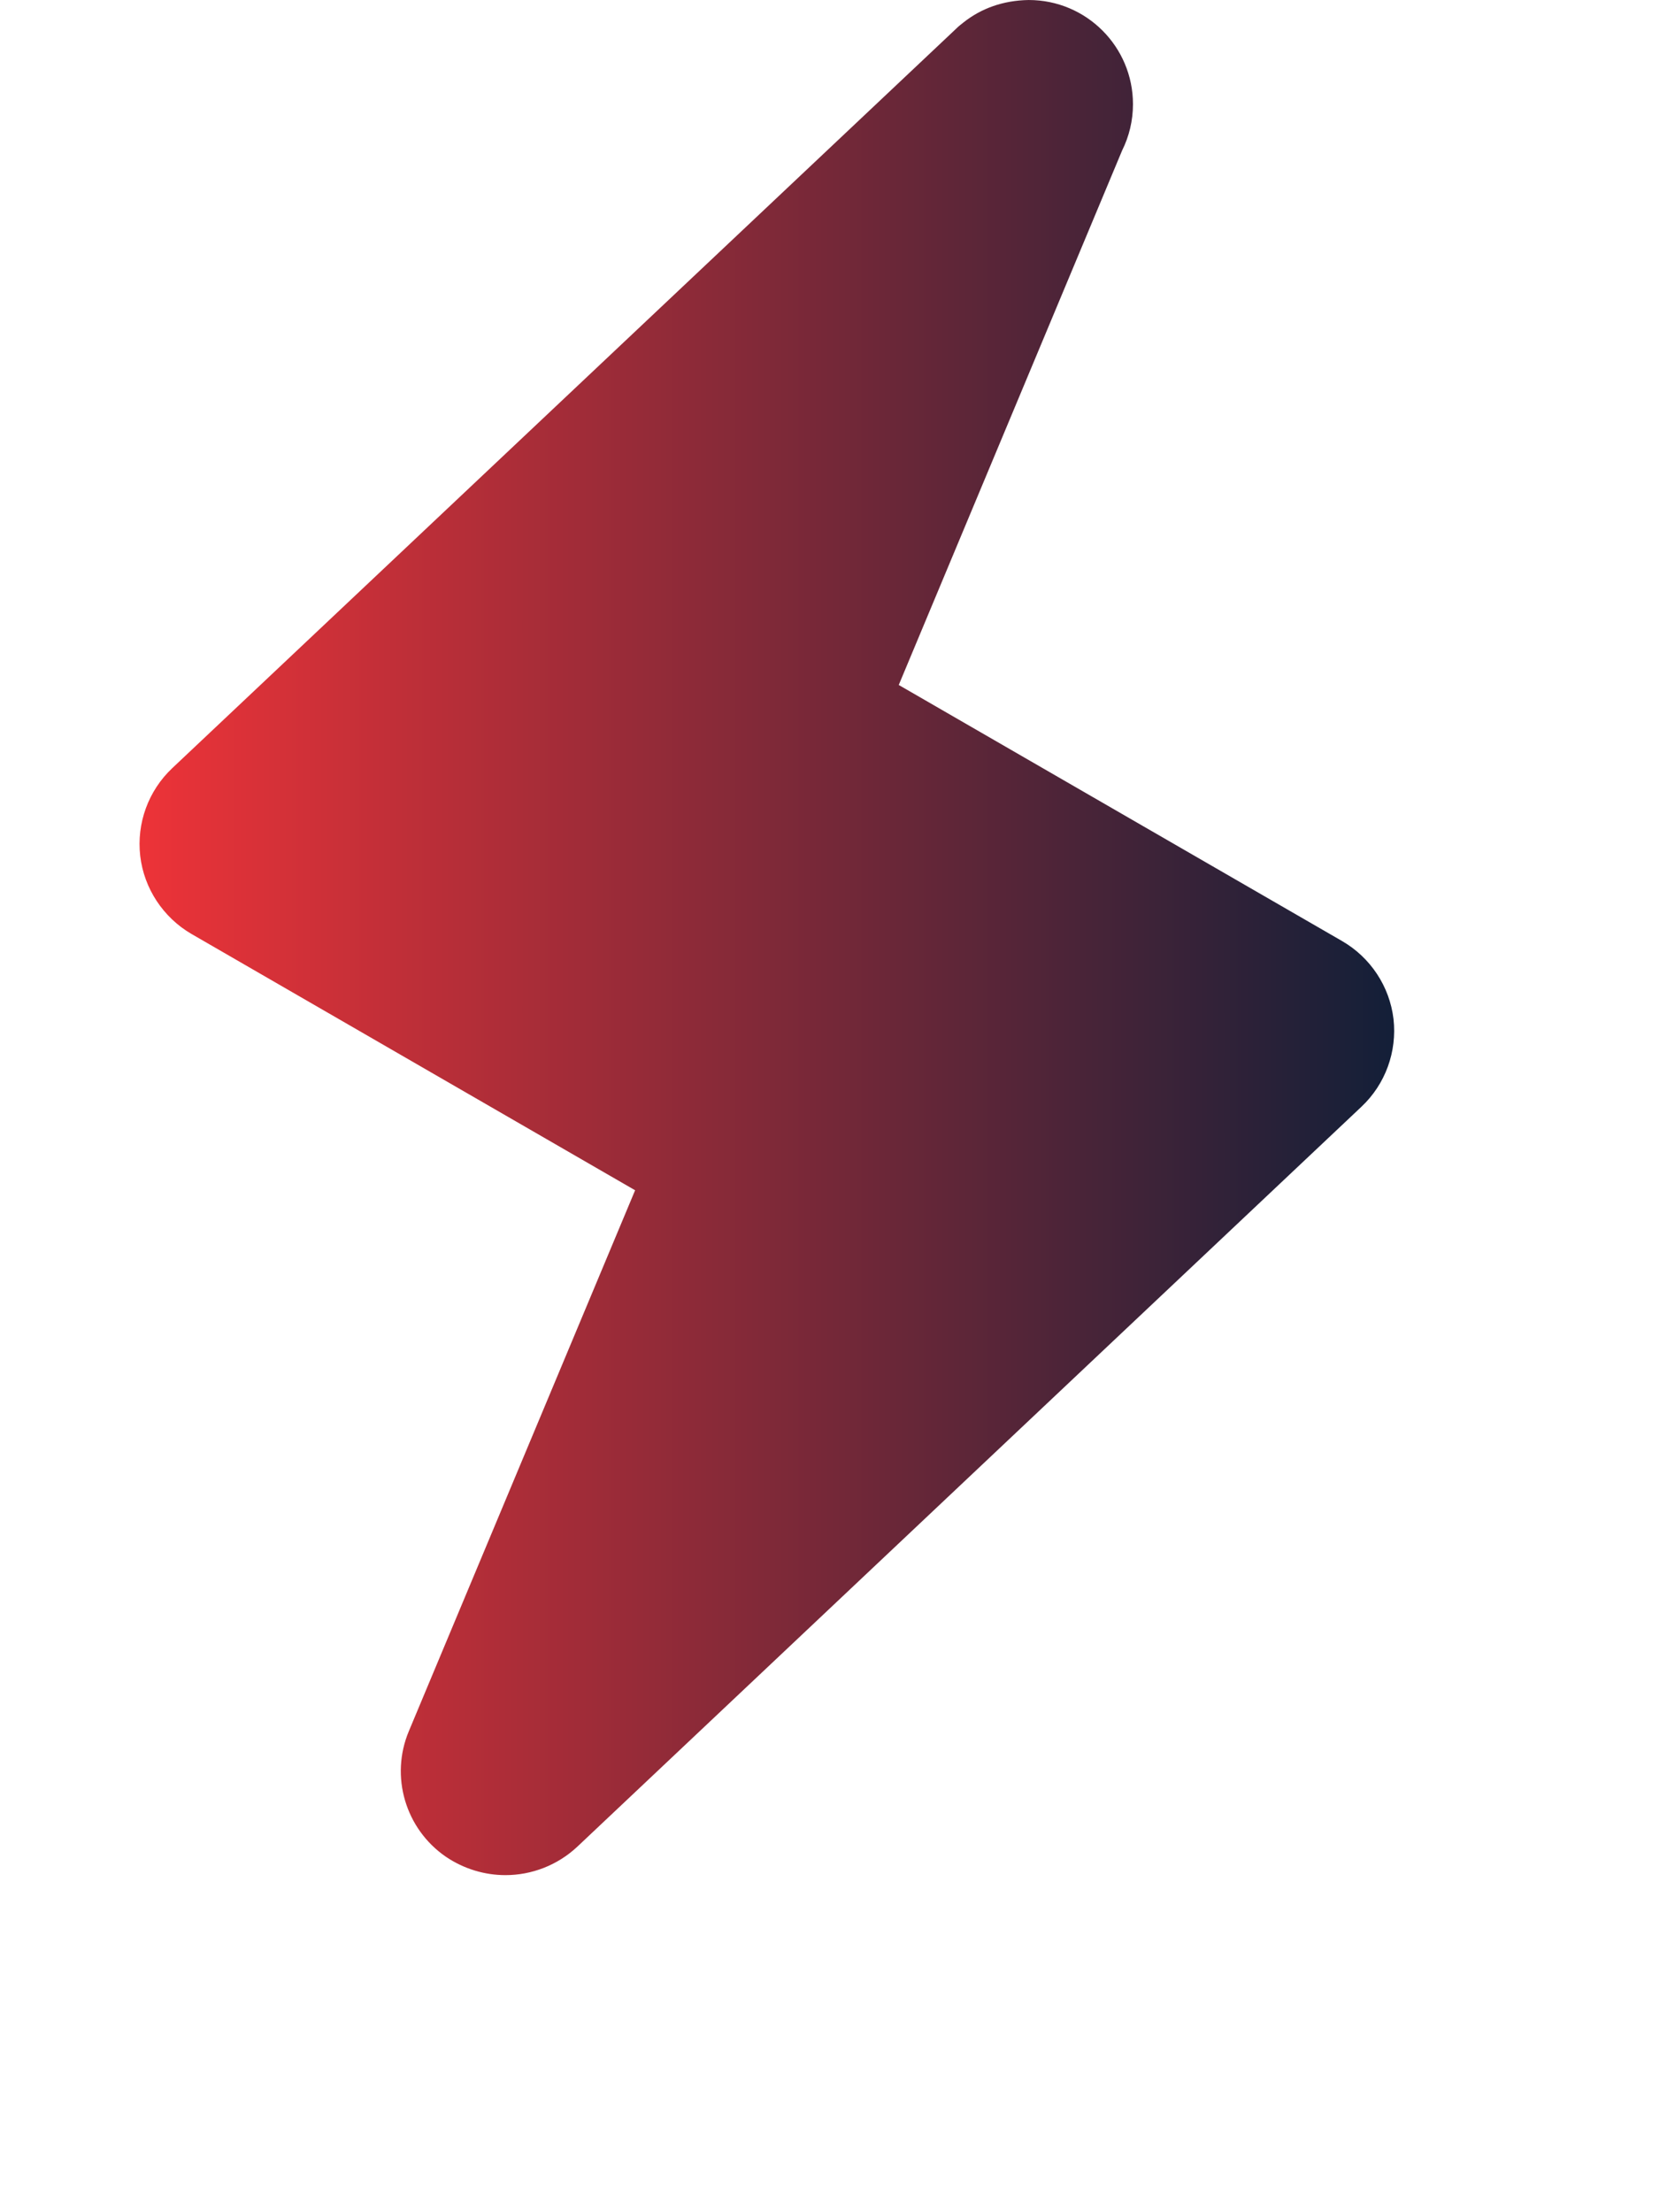 <?xml version="1.0" encoding="utf-8"?>
<!-- Generator: Adobe Illustrator 21.1.0, SVG Export Plug-In . SVG Version: 6.00 Build 0)  -->
<svg version="1.1" xmlns="http://www.w3.org/2000/svg" xmlns:xlink="http://www.w3.org/1999/xlink" x="0px" y="0px"
	 viewBox="0 0 210.844 278.357" enable-background="new 0 0 210.844 278.357" xml:space="preserve">
<g id="Слой_2">
</g>
<g id="Слой_1">
	<g>
	</g>
	<path id="_x34_00" display="none" fill="#131F39" d="M129.496,0c7.264,0,13.124,5.878,13.125,13.111c0,2.088-0.49,4.066-1.363,5.82
		l-28.12,67.278l55.801,32.227c3.574,2.067,5.991,5.709,6.478,9.818c0.461,4.097-1.015,8.194-4.038,11.038l-98.695,93.122
		c-2.525,2.369-5.791,3.586-9.056,3.586c-2.588,0-5.209-0.769-7.485-2.305c-5.111-3.508-7.07-10.126-4.663-15.837l28.472-68.053
		l-55.834-32.254c-3.574-2.081-5.985-5.73-6.462-9.833c-0.469-4.103,1.017-8.194,4.028-11.036l98.7-93.091
		c0.231-0.236,0.489-0.442,0.927-0.786C123.484,1.088,126.22,0.052,129.496,0H0v278.357h210.844V0H129.496z"/>
	<g id="_x34_000.">
		<g>
			<defs>
				<path id="SVGID_1_" d="M168.933,118.437L113.132,86.21l28.12-67.278c0.873-1.754,1.363-3.732,1.363-5.82
					c-0.001-7.233-5.861-13.111-13.125-13.111c-3.276,0.052-6.012,1.088-8.185,2.805c-0.438,0.344-0.696,0.55-0.927,0.786
					l-98.7,93.091c-3.011,2.842-4.497,6.933-4.028,11.036c0.477,4.103,2.888,7.752,6.462,9.833l55.834,32.254l-28.472,68.053
					c-2.407,5.711-0.448,12.329,4.663,15.837c2.276,1.536,4.897,2.305,7.485,2.305c3.265,0,6.531-1.217,9.056-3.586l98.695-93.122
					c3.023-2.844,4.499-6.941,4.038-11.038C174.924,124.146,172.507,120.504,168.933,118.437L168.933,118.437z"/>
			</defs>
			<linearGradient id="SVGID_2_" gradientUnits="userSpaceOnUse" x1="17.565" y1="118.001" x2="175.494" y2="118.001">
				<stop  offset="0" style="stop-color:#ED3338"/>
				<stop  offset="1" style="stop-color:#131F38"/>
			</linearGradient>
			<use xlink:href="#SVGID_1_"  overflow="visible" fill="url(#SVGID_2_)"/>
			<clipPath id="SVGID_3_">
				<use xlink:href="#SVGID_1_"  overflow="visible"/>
			</clipPath>
			<g clip-path="url(#SVGID_3_)">
			</g>
		</g>
	</g>
	<g id="_x34_000-3." display="none">
		<g display="inline">
			<g>
				<defs>
					<path id="SVGID_4_" d="M43.734,201.707v12.713h-17.52v-12.713H0.025v-13.026l27.312-39.937h16.397v39.712h7.233v13.251
						L43.734,201.707L43.734,201.707z M26.126,171.161c-1.019,2.305-2.173,4.463-3.459,6.468l-7.278,10.827h10.825v-7.637
						c0-1.438,0.052-3.376,0.158-5.818c0.104-2.44,0.187-3.72,0.248-3.84L26.126,171.161L26.126,171.161z M97.192,207.21
						c-3.894,5.407-9.854,8.108-17.879,8.108c-7.847,0-13.761-2.823-17.745-8.468c-3.982-5.645-5.974-14.038-5.974-25.178
						c0-11.681,1.946-20.244,5.839-25.695c3.894-5.451,9.854-8.175,17.879-8.175c7.816,0,13.724,2.838,17.722,8.512
						c3.997,5.676,5.997,14.128,5.997,25.359C103.031,193.292,101.084,201.805,97.192,207.21L97.192,207.21z M83.985,166.377
						c-0.929-2.921-2.486-4.38-4.672-4.38s-3.744,1.407-4.672,4.222c-0.929,2.815-1.392,7.966-1.392,15.453
						c0,7.428,0.463,12.532,1.392,15.318c0.929,2.784,2.486,4.178,4.672,4.178c2.217,0,3.78-1.438,4.695-4.313
						c0.913-2.874,1.369-7.937,1.369-15.184C85.377,174.395,84.913,169.296,83.985,166.377L83.985,166.377z M151.098,207.21
						c-3.894,5.407-9.852,8.108-17.879,8.108c-7.845,0-13.761-2.823-17.743-8.468c-3.984-5.645-5.976-14.038-5.976-25.178
						c0-11.681,1.948-20.244,5.841-25.695c3.892-5.451,9.852-8.175,17.878-8.175c7.818,0,13.724,2.838,17.722,8.512
						c3.999,5.676,5.997,14.128,5.997,25.359C156.937,193.292,154.991,201.805,151.098,207.21L151.098,207.21z M137.89,166.377
						c-0.929-2.921-2.486-4.38-4.672-4.38c-2.186,0-3.744,1.407-4.67,4.222c-0.929,2.815-1.394,7.966-1.394,15.453
						c0,7.428,0.465,12.532,1.394,15.318c0.927,2.784,2.484,4.178,4.67,4.178c2.217,0,3.782-1.438,4.695-4.313
						c0.913-2.874,1.371-7.937,1.371-15.184C139.284,174.395,138.819,169.296,137.89,166.377L137.89,166.377z M205.005,207.21
						c-3.894,5.407-9.854,8.108-17.879,8.108c-7.847,0-13.761-2.823-17.745-8.468s-5.974-14.038-5.974-25.178
						c0-11.681,1.946-20.244,5.839-25.695s9.852-8.175,17.879-8.175c7.816,0,13.723,2.838,17.722,8.512
						c3.997,5.676,5.997,14.128,5.997,25.359C210.844,193.292,208.897,201.805,205.005,207.21L205.005,207.21z M191.798,166.377
						c-0.929-2.921-2.486-4.38-4.672-4.38s-3.744,1.407-4.672,4.222c-0.929,2.815-1.392,7.966-1.392,15.453
						c0,7.428,0.463,12.532,1.392,15.318c0.929,2.784,2.486,4.178,4.672,4.178c2.215,0,3.78-1.438,4.693-4.313
						c0.913-2.874,1.371-7.937,1.371-15.184C193.19,174.395,192.725,169.296,191.798,166.377L191.798,166.377z"/>
				</defs>
				<use xlink:href="#SVGID_4_"  overflow="visible" fill="#FFFFFF"/>
				<clipPath id="SVGID_5_">
					<use xlink:href="#SVGID_4_"  overflow="visible"/>
				</clipPath>
				<g clip-path="url(#SVGID_5_)">
				</g>
			</g>
		</g>
		<g display="inline">
			<g>
				<defs>
					<path id="SVGID_6_" d="M5.753,116.271c1.571,0,2.85,0.181,3.834,0.544c0.984,0.361,1.713,0.896,2.184,1.605
						c0.473,0.708,0.708,1.667,0.708,2.88c0,1.775-0.527,3.084-1.58,3.93c-1.054,0.846-2.642,1.269-4.766,1.269H0.908v-17.847
						h10.521v1.844H2.982v5.774L5.753,116.271L5.753,116.271z M2.982,124.706h2.917c1.546,0,2.673-0.263,3.376-0.794
						c0.704-0.529,1.056-1.398,1.056-2.611c0-1.156-0.358-1.978-1.075-2.467c-0.715-0.488-1.965-0.733-3.747-0.733H2.982V124.706
						L2.982,124.706z M25.822,124.908c-1.1,1.225-2.617,1.836-4.553,1.836c-1.198,0-2.259-0.281-3.188-0.842
						c-0.927-0.561-1.644-1.367-2.148-2.417c-0.504-1.05-0.757-2.278-0.757-3.686c0-2.18,0.546-3.88,1.636-5.097
						c1.09-1.215,2.605-1.825,4.541-1.825c1.871,0,3.359,0.623,4.461,1.869c1.104,1.244,1.655,2.928,1.655,5.053
						C27.47,121.98,26.92,123.683,25.822,124.908L25.822,124.908z M24.338,115.923c-0.686-0.883-1.702-1.325-3.046-1.325
						c-1.327,0-2.326,0.436-3.003,1.307c-0.675,0.871-1.013,2.169-1.013,3.894c0,1.709,0.342,3.011,1.027,3.907
						c0.683,0.894,1.688,1.342,3.015,1.342s2.334-0.446,3.021-1.336c0.688-0.892,1.033-2.196,1.033-3.913
						C25.37,118.098,25.026,116.806,24.338,115.923L24.338,115.923z M38.945,126.5v-11.644h-4.017
						c-0.219,2.898-0.525,5.195-0.915,6.897c-0.39,1.7-0.898,2.946-1.521,3.734c-0.623,0.79-1.413,1.184-2.375,1.184
						c-0.438,0-0.788-0.048-1.05-0.146v-1.502c0.179,0.05,0.383,0.073,0.611,0.073c0.936,0,1.681-0.988,2.234-2.965
						c0.552-1.978,0.971-4.982,1.257-9.01h7.824V126.5H38.945L38.945,126.5z M46.647,120.178c0.04,1.571,0.436,2.763,1.19,3.576
						c0.752,0.813,1.813,1.221,3.18,1.221c1.44,0,2.863-0.302,4.272-0.904v1.807c-0.717,0.31-1.394,0.531-2.032,0.665
						c-0.64,0.133-1.411,0.2-2.315,0.2c-1.977,0-3.538-0.602-4.68-1.805c-1.144-1.206-1.715-2.876-1.715-5.018
						c0-2.155,0.531-3.869,1.592-5.137c1.063-1.271,2.488-1.905,4.278-1.905c1.677,0,3.003,0.552,3.98,1.654
						c0.977,1.104,1.465,2.559,1.465,4.365v1.282L46.647,120.178L46.647,120.178z M52.837,115.594
						c-0.571-0.681-1.384-1.019-2.442-1.019c-1.075,0-1.93,0.35-2.571,1.05c-0.638,0.7-1.015,1.667-1.129,2.905h6.995
						C53.69,117.252,53.406,116.273,52.837,115.594L52.837,115.594z M60.672,120.178c0.042,1.571,0.438,2.763,1.192,3.576
						c0.752,0.813,1.811,1.221,3.178,1.221c1.442,0,2.865-0.302,4.272-0.904v1.807c-0.715,0.31-1.392,0.531-2.032,0.665
						c-0.638,0.133-1.409,0.2-2.313,0.2c-1.977,0-3.538-0.602-4.68-1.805c-1.144-1.206-1.717-2.876-1.717-5.018
						c0-2.155,0.533-3.869,1.594-5.137c1.061-1.271,2.488-1.905,4.278-1.905c1.677,0,3.003,0.552,3.98,1.654
						c0.977,1.104,1.465,2.559,1.465,4.365v1.282L60.672,120.178L60.672,120.178z M66.861,115.594
						c-0.569-0.681-1.382-1.019-2.44-1.019c-1.075,0-1.932,0.35-2.571,1.05c-0.638,0.7-1.015,1.667-1.129,2.905h6.995
						C67.717,117.252,67.432,116.273,66.861,115.594L66.861,115.594z"/>
				</defs>
				<use xlink:href="#SVGID_6_"  overflow="visible" fill="#FFFFFF"/>
				<clipPath id="SVGID_7_">
					<use xlink:href="#SVGID_6_"  overflow="visible"/>
				</clipPath>
				<g clip-path="url(#SVGID_7_)">
				</g>
			</g>
		</g>
		<g display="inline">
			<g>
				<defs>
					<path id="SVGID_8_" d="M6.953,253.181v-5.889l0.027-1.159l0.042-1.142l-5.203,8.191H0v-9.633h1.371v6.108l-0.062,1.6
						l-0.025,0.502l5.211-8.21h1.819v9.633L6.953,253.181L6.953,253.181z M15.601,248.03v0.071c0.738,0.217,1.277,0.525,1.617,0.927
						c0.34,0.402,0.509,0.904,0.509,1.507c0,0.89-0.36,1.584-1.077,2.078c-0.717,0.496-1.709,0.742-2.974,0.742
						c-1.388,0-2.461-0.208-3.217-0.623v-1.336c1.071,0.504,2.155,0.756,3.251,0.756c0.844,0,1.48-0.144,1.911-0.435
						c0.431-0.29,0.646-0.708,0.646-1.252c0-1.119-0.911-1.68-2.732-1.68H12.2v-1.238h1.046c1.823,0,2.732-0.504,2.732-1.511
						c0-0.95-0.738-1.425-2.213-1.425c-0.452,0-0.861,0.042-1.231,0.123c-0.369,0.083-0.854,0.246-1.452,0.492l-0.517-1.186
						c0.996-0.446,2.082-0.667,3.261-0.667c1.107,0,1.98,0.227,2.619,0.681c0.638,0.454,0.958,1.073,0.958,1.859
						C17.403,246.99,16.803,247.697,15.601,248.03L15.601,248.03z M27.053,256.513v-3.332h-6.731v3.332h-1.407v-4.59h0.756
						c0.786-1.065,1.402-2.317,1.846-3.753c0.446-1.434,0.677-2.976,0.694-4.622h4.878v8.375h1.381v4.59H27.053L27.053,256.513z
						 M25.682,244.7h-2.161c-0.077,1.3-0.327,2.617-0.752,3.951c-0.425,1.332-0.954,2.425-1.586,3.272h4.499V244.7L25.682,244.7z
						 M31.369,248.628c0.029,1.131,0.313,1.99,0.856,2.576c0.542,0.585,1.306,0.879,2.29,0.879c1.036,0,2.063-0.217,3.076-0.652
						v1.302c-0.515,0.223-1.004,0.383-1.463,0.479c-0.46,0.096-1.015,0.144-1.665,0.144c-1.425,0-2.548-0.433-3.371-1.3
						c-0.825-0.867-1.236-2.071-1.236-3.613c0-1.552,0.383-2.786,1.148-3.699c0.765-0.915,1.792-1.371,3.08-1.371
						c1.207,0,2.163,0.396,2.865,1.19c0.704,0.794,1.056,1.842,1.056,3.142v0.923H31.369L31.369,248.628z M35.824,245.328
						c-0.41-0.49-0.996-0.734-1.757-0.734c-0.773,0-1.39,0.252-1.85,0.756c-0.461,0.504-0.733,1.202-0.813,2.092h5.036
						C36.44,246.522,36.234,245.817,35.824,245.328L35.824,245.328z M46.195,253.181v-8.385h-2.892
						c-0.158,2.086-0.377,3.742-0.659,4.966c-0.281,1.225-0.646,2.121-1.094,2.69c-0.448,0.567-1.017,0.852-1.709,0.852
						c-0.315,0-0.569-0.035-0.756-0.106v-1.081c0.129,0.035,0.275,0.052,0.44,0.052c0.673,0,1.209-0.711,1.607-2.134
						c0.398-1.425,0.7-3.586,0.906-6.487h5.634v9.633L46.195,253.181L46.195,253.181z M57.718,253.181v-5.889l0.027-1.159
						l0.042-1.142l-5.203,8.191h-1.819v-9.633h1.371v6.108l-0.061,1.6l-0.027,0.502l5.212-8.21h1.819v9.633L57.718,253.181
						L57.718,253.181z M69.126,253.181v-5.889l0.027-1.159l0.044-1.142l-5.203,8.191h-1.821v-9.633h1.371v6.108l-0.062,1.6
						l-0.025,0.502l5.211-8.21h1.821v9.633L69.126,253.181L69.126,253.181z M66.296,242.273c-1.084,0-1.875-0.21-2.373-0.629
						c-0.498-0.417-0.777-1.107-0.835-2.069h1.371c0.052,0.61,0.212,1.034,0.479,1.275c0.267,0.24,0.731,0.36,1.394,0.36
						c0.602,0,1.05-0.129,1.34-0.387c0.288-0.258,0.467-0.673,0.531-1.248h1.38c-0.071,0.925-0.367,1.607-0.888,2.044
						C68.174,242.056,67.374,242.273,66.296,242.273L66.296,242.273z M85.681,252.042c-0.706,0.877-1.686,1.313-2.94,1.313
						c-0.627,0-1.2-0.115-1.719-0.346c-0.517-0.231-0.954-0.588-1.306-1.067h-0.104c0.069,0.561,0.104,1.094,0.104,1.598v3.965
						h-1.457v-13.957h1.186l0.202,1.319h0.069c0.375-0.529,0.811-0.91,1.311-1.144c0.496-0.233,1.069-0.35,1.713-0.35
						c1.277,0,2.263,0.436,2.957,1.309s1.042,2.098,1.042,3.672C86.74,249.937,86.386,251.168,85.681,252.042L85.681,252.042z
						 M84.521,245.574c-0.473-0.642-1.136-0.963-1.992-0.963c-0.984,0-1.696,0.273-2.136,0.817
						c-0.438,0.546-0.665,1.413-0.677,2.601v0.325c0,1.354,0.227,2.323,0.677,2.905c0.452,0.585,1.175,0.875,2.171,0.875
						c0.833,0,1.484-0.336,1.957-1.011c0.471-0.673,0.708-1.602,0.708-2.786C85.229,247.138,84.992,246.215,84.521,245.574
						L84.521,245.574z M95.212,253.181l-0.29-1.371h-0.069c-0.481,0.604-0.959,1.011-1.436,1.227
						c-0.479,0.213-1.075,0.319-1.79,0.319c-0.954,0-1.704-0.246-2.246-0.738c-0.542-0.49-0.811-1.192-0.811-2.1
						c0-1.946,1.555-2.965,4.666-3.059l1.634-0.052v-0.598c0-0.756-0.163-1.313-0.488-1.675c-0.325-0.36-0.844-0.54-1.559-0.54
						c-0.804,0-1.711,0.246-2.724,0.738l-0.448-1.117c0.475-0.258,0.994-0.46,1.559-0.606c0.565-0.146,1.133-0.219,1.702-0.219
						c1.148,0,2,0.254,2.553,0.763c0.554,0.511,0.831,1.329,0.831,2.453v6.574h-1.084V253.181z M94.835,248.443l-1.459,0.062
						c-1.159,0.042-1.996,0.221-2.509,0.54s-0.769,0.817-0.769,1.49c0,0.527,0.16,0.929,0.479,1.204
						c0.319,0.277,0.765,0.413,1.34,0.413c0.908,0,1.623-0.248,2.14-0.746c0.519-0.498,0.779-1.196,0.779-2.092L94.835,248.443
						L94.835,248.443z M103.491,248.03v0.071c0.738,0.217,1.279,0.525,1.617,0.927c0.34,0.402,0.511,0.904,0.511,1.507
						c0,0.89-0.36,1.584-1.077,2.078c-0.719,0.496-1.709,0.742-2.976,0.742c-1.388,0-2.461-0.208-3.217-0.623v-1.336
						c1.073,0.504,2.157,0.756,3.253,0.756c0.842,0,1.48-0.144,1.911-0.435c0.431-0.29,0.646-0.708,0.646-1.252
						c0-1.119-0.911-1.68-2.734-1.68h-1.336v-1.238h1.046c1.823,0,2.734-0.504,2.734-1.511c0-0.95-0.738-1.425-2.215-1.425
						c-0.452,0-0.861,0.042-1.231,0.123c-0.369,0.083-0.852,0.246-1.45,0.492l-0.519-1.186c0.996-0.446,2.082-0.667,3.261-0.667
						c1.108,0,1.98,0.227,2.619,0.681c0.638,0.454,0.958,1.073,0.958,1.859C105.292,246.99,104.692,247.697,103.491,248.03
						L103.491,248.03z M113.695,253.181v-8.385h-2.89c-0.16,2.086-0.379,3.742-0.659,4.966c-0.283,1.225-0.646,2.121-1.094,2.69
						c-0.45,0.567-1.019,0.852-1.709,0.852c-0.317,0-0.569-0.035-0.758-0.106v-1.081c0.129,0.035,0.277,0.052,0.44,0.052
						c0.673,0,1.209-0.711,1.607-2.134c0.4-1.425,0.702-3.586,0.906-6.487h5.634v9.633L113.695,253.181L113.695,253.181z
						 M125.218,253.181v-5.889l0.027-1.159l0.044-1.142l-5.203,8.191h-1.821v-9.633h1.373v6.108l-0.061,1.6l-0.027,0.502l5.213-8.21
						h1.819v9.633L125.218,253.181L125.218,253.181z M136.064,253.181v-4.359c-0.615,0.421-1.184,0.719-1.709,0.892
						s-1.117,0.26-1.78,0.26c-0.961,0-1.713-0.252-2.259-0.758c-0.544-0.504-0.817-1.186-0.817-2.048v-3.62h1.459v3.517
						c0,1.125,0.642,1.686,1.925,1.686c0.535,0,1.044-0.081,1.531-0.246c0.486-0.163,1.036-0.442,1.652-0.835v-4.122h1.459v9.633
						H136.064L136.064,253.181z M147.471,253.181v-4.342h-5.395v4.342h-1.459v-9.633h1.459v4.034h5.395v-4.034h1.459v9.633H147.471
						L147.471,253.181z M159.152,252.035c-0.79,0.881-1.882,1.321-3.278,1.321c-0.861,0-1.625-0.202-2.294-0.606
						c-0.667-0.404-1.183-0.984-1.546-1.74c-0.363-0.756-0.546-1.64-0.546-2.655c0-1.569,0.392-2.792,1.179-3.669
						c0.784-0.877,1.875-1.313,3.269-1.313c1.348,0,2.419,0.448,3.213,1.344c0.794,0.896,1.192,2.109,1.192,3.638
						C160.34,249.926,159.944,251.152,159.152,252.035L159.152,252.035z M158.085,245.565c-0.496-0.634-1.227-0.954-2.192-0.954
						c-0.956,0-1.677,0.313-2.163,0.94s-0.729,1.561-0.729,2.803c0,1.23,0.246,2.169,0.738,2.813
						c0.492,0.646,1.215,0.967,2.171,0.967c0.954,0,1.678-0.321,2.175-0.961c0.494-0.642,0.742-1.58,0.742-2.819
						C158.827,247.132,158.579,246.201,158.085,245.565L158.085,245.565z M164.357,244.796v8.385h-1.459v-9.633h5.801v1.248H164.357
						L164.357,244.796z M177.733,252.035c-0.792,0.881-1.884,1.321-3.278,1.321c-0.861,0-1.627-0.202-2.294-0.606
						c-0.669-0.404-1.184-0.984-1.548-1.74c-0.363-0.756-0.544-1.64-0.544-2.655c0-1.569,0.392-2.792,1.177-3.669
						c0.786-0.877,1.875-1.313,3.271-1.313c1.348,0,2.419,0.448,3.213,1.344c0.792,0.896,1.19,2.109,1.19,3.638
						C178.919,249.926,178.523,251.152,177.733,252.035L177.733,252.035z M176.664,245.565c-0.494-0.634-1.225-0.954-2.192-0.954
						c-0.956,0-1.677,0.313-2.163,0.94s-0.729,1.561-0.729,2.803c0,1.23,0.246,2.169,0.738,2.813
						c0.492,0.646,1.215,0.967,2.171,0.967s1.68-0.321,2.175-0.961c0.496-0.642,0.744-1.58,0.744-2.819
						C177.408,247.132,177.16,246.201,176.664,245.565L176.664,245.565z M6.856,277.18v-4.342H1.459v4.342H0v-9.633h1.459v4.034
						h5.397v-4.034h1.457v9.633H6.856L6.856,277.18z M17.331,277.18l-0.288-1.371h-0.071c-0.481,0.604-0.959,1.013-1.436,1.227
						c-0.479,0.213-1.075,0.321-1.79,0.321c-0.954,0-1.704-0.246-2.246-0.738c-0.54-0.492-0.811-1.192-0.811-2.102
						c0-1.944,1.555-2.965,4.666-3.059l1.634-0.052v-0.598c0-0.756-0.161-1.313-0.488-1.675c-0.325-0.36-0.844-0.54-1.559-0.54
						c-0.802,0-1.711,0.246-2.724,0.738l-0.448-1.115c0.475-0.258,0.994-0.46,1.559-0.608c0.565-0.146,1.132-0.219,1.702-0.219
						c1.148,0,2,0.256,2.553,0.765c0.554,0.51,0.831,1.327,0.831,2.452v6.574L17.331,277.18L17.331,277.18z M16.955,272.443
						l-1.459,0.061c-1.159,0.042-1.996,0.223-2.509,0.542s-0.769,0.815-0.769,1.488c0,0.529,0.16,0.929,0.479,1.206
						c0.319,0.275,0.767,0.411,1.34,0.411c0.909,0,1.623-0.248,2.14-0.746c0.519-0.498,0.779-1.196,0.779-2.092L16.955,272.443
						L16.955,272.443z M25.611,272.031v0.069c0.738,0.217,1.279,0.527,1.619,0.927c0.338,0.402,0.509,0.906,0.509,1.507
						c0,0.892-0.36,1.584-1.077,2.078c-0.719,0.496-1.709,0.744-2.976,0.744c-1.388,0-2.461-0.208-3.217-0.625v-1.336
						c1.073,0.504,2.157,0.756,3.253,0.756c0.842,0,1.48-0.144,1.911-0.435c0.431-0.29,0.646-0.708,0.646-1.252
						c0-1.119-0.911-1.679-2.734-1.679h-1.336v-1.24h1.046c1.823,0,2.734-0.504,2.734-1.511c0-0.95-0.738-1.425-2.215-1.425
						c-0.452,0-0.861,0.042-1.231,0.123c-0.369,0.083-0.852,0.246-1.45,0.492l-0.519-1.186c0.996-0.444,2.084-0.667,3.261-0.667
						c1.108,0,1.98,0.227,2.619,0.681c0.638,0.454,0.959,1.075,0.959,1.859C27.414,270.991,26.812,271.697,25.611,272.031
						L25.611,272.031z M36.036,277.18l-0.29-1.371h-0.071c-0.481,0.604-0.959,1.013-1.436,1.227s-1.073,0.321-1.788,0.321
						c-0.956,0-1.704-0.246-2.246-0.738s-0.813-1.192-0.813-2.102c0-1.944,1.555-2.965,4.666-3.059l1.636-0.052v-0.598
						c0-0.756-0.163-1.313-0.488-1.675c-0.325-0.36-0.846-0.54-1.561-0.54c-0.802,0-1.709,0.246-2.724,0.738l-0.448-1.115
						c0.475-0.258,0.996-0.46,1.561-0.608c0.565-0.146,1.132-0.219,1.7-0.219c1.148,0,2,0.256,2.553,0.765
						c0.554,0.51,0.831,1.327,0.831,2.452v6.574L36.036,277.18L36.036,277.18z M35.657,272.443l-1.459,0.061
						c-1.159,0.042-1.996,0.223-2.509,0.542c-0.511,0.319-0.769,0.815-0.769,1.488c0,0.529,0.16,0.929,0.481,1.206
						c0.319,0.275,0.765,0.411,1.34,0.411c0.908,0,1.621-0.248,2.14-0.746c0.517-0.498,0.777-1.196,0.777-2.092L35.657,272.443
						L35.657,272.443z M46.978,277.18v-4.342h-5.397v4.342h-1.459v-9.633h1.459v4.034h5.397v-4.034h1.459v9.633H46.978
						L46.978,277.18z M57.455,277.18l-0.29-1.371h-0.071c-0.481,0.604-0.959,1.013-1.436,1.227
						c-0.479,0.213-1.075,0.321-1.788,0.321c-0.956,0-1.704-0.246-2.246-0.738s-0.813-1.192-0.813-2.102
						c0-1.944,1.555-2.965,4.666-3.059l1.634-0.052v-0.598c0-0.756-0.162-1.313-0.486-1.675c-0.325-0.36-0.846-0.54-1.561-0.54
						c-0.802,0-1.711,0.246-2.724,0.738l-0.448-1.115c0.475-0.258,0.994-0.46,1.561-0.608c0.565-0.146,1.131-0.219,1.7-0.219
						c1.148,0,2,0.256,2.553,0.765c0.554,0.51,0.831,1.327,0.831,2.452v6.574L57.455,277.18L57.455,277.18z M57.076,272.443
						l-1.459,0.061c-1.159,0.042-1.996,0.223-2.509,0.542c-0.511,0.319-0.769,0.815-0.769,1.488c0,0.529,0.16,0.929,0.479,1.206
						c0.319,0.275,0.767,0.411,1.342,0.411c0.908,0,1.621-0.248,2.14-0.746c0.517-0.498,0.777-1.196,0.777-2.092L57.076,272.443
						L57.076,272.443z M67.93,277.18v-4.359c-0.613,0.421-1.184,0.719-1.709,0.892c-0.523,0.173-1.117,0.26-1.779,0.26
						c-0.961,0-1.715-0.252-2.259-0.756s-0.817-1.186-0.817-2.048v-3.622h1.459v3.517c0,1.125,0.64,1.686,1.925,1.686
						c0.533,0,1.042-0.081,1.529-0.246c0.486-0.163,1.038-0.442,1.652-0.834v-4.122h1.459v9.633L67.93,277.18L67.93,277.18z
						 M73.46,272.627c0.029,1.132,0.315,1.99,0.856,2.576c0.542,0.586,1.306,0.879,2.29,0.879c1.038,0,2.063-0.217,3.076-0.65v1.3
						c-0.515,0.223-1.004,0.383-1.463,0.479c-0.46,0.098-1.015,0.146-1.665,0.146c-1.425,0-2.548-0.435-3.371-1.302
						c-0.823-0.867-1.234-2.071-1.234-3.613c0-1.552,0.381-2.786,1.146-3.699c0.765-0.913,1.792-1.371,3.08-1.371
						c1.208,0,2.163,0.396,2.865,1.19c0.704,0.794,1.056,1.842,1.056,3.142v0.923L73.46,272.627L73.46,272.627z M77.915,269.328
						c-0.409-0.488-0.996-0.734-1.757-0.734c-0.773,0-1.39,0.252-1.85,0.756c-0.46,0.506-0.731,1.202-0.813,2.092h5.036
						C78.53,270.522,78.326,269.816,77.915,269.328L77.915,269.328z M89.438,277.18v-4.342h-5.397v4.342h-1.457v-9.633h1.457v4.034
						h5.397v-4.034h1.459v9.633H89.438L89.438,277.18z M100.943,277.18v-5.887l0.025-1.161l0.044-1.142l-5.203,8.191H93.99v-9.633
						h1.371v6.108l-0.062,1.6l-0.027,0.502l5.213-8.21h1.819v9.633h-1.361V277.18z M110.839,277.18v-3.849h-2.434l-2.523,3.849
						h-1.705l2.769-4.068c-0.744-0.163-1.315-0.483-1.709-0.954c-0.396-0.471-0.594-1.065-0.594-1.78
						c0-0.879,0.296-1.569,0.888-2.075c0.592-0.504,1.417-0.756,2.478-0.756h4.29v9.633L110.839,277.18L110.839,277.18z
						 M110.839,268.814h-2.646c-1.419,0-2.127,0.527-2.127,1.58c0,1.113,0.808,1.671,2.425,1.671h2.348V268.814L110.839,268.814z"/>
				</defs>
				<use xlink:href="#SVGID_8_"  overflow="visible" fill="#FFFFFF"/>
				<clipPath id="SVGID_9_">
					<use xlink:href="#SVGID_8_"  overflow="visible"/>
				</clipPath>
				<g clip-path="url(#SVGID_9_)">
				</g>
			</g>
		</g>
	</g>
</g>
</svg>
